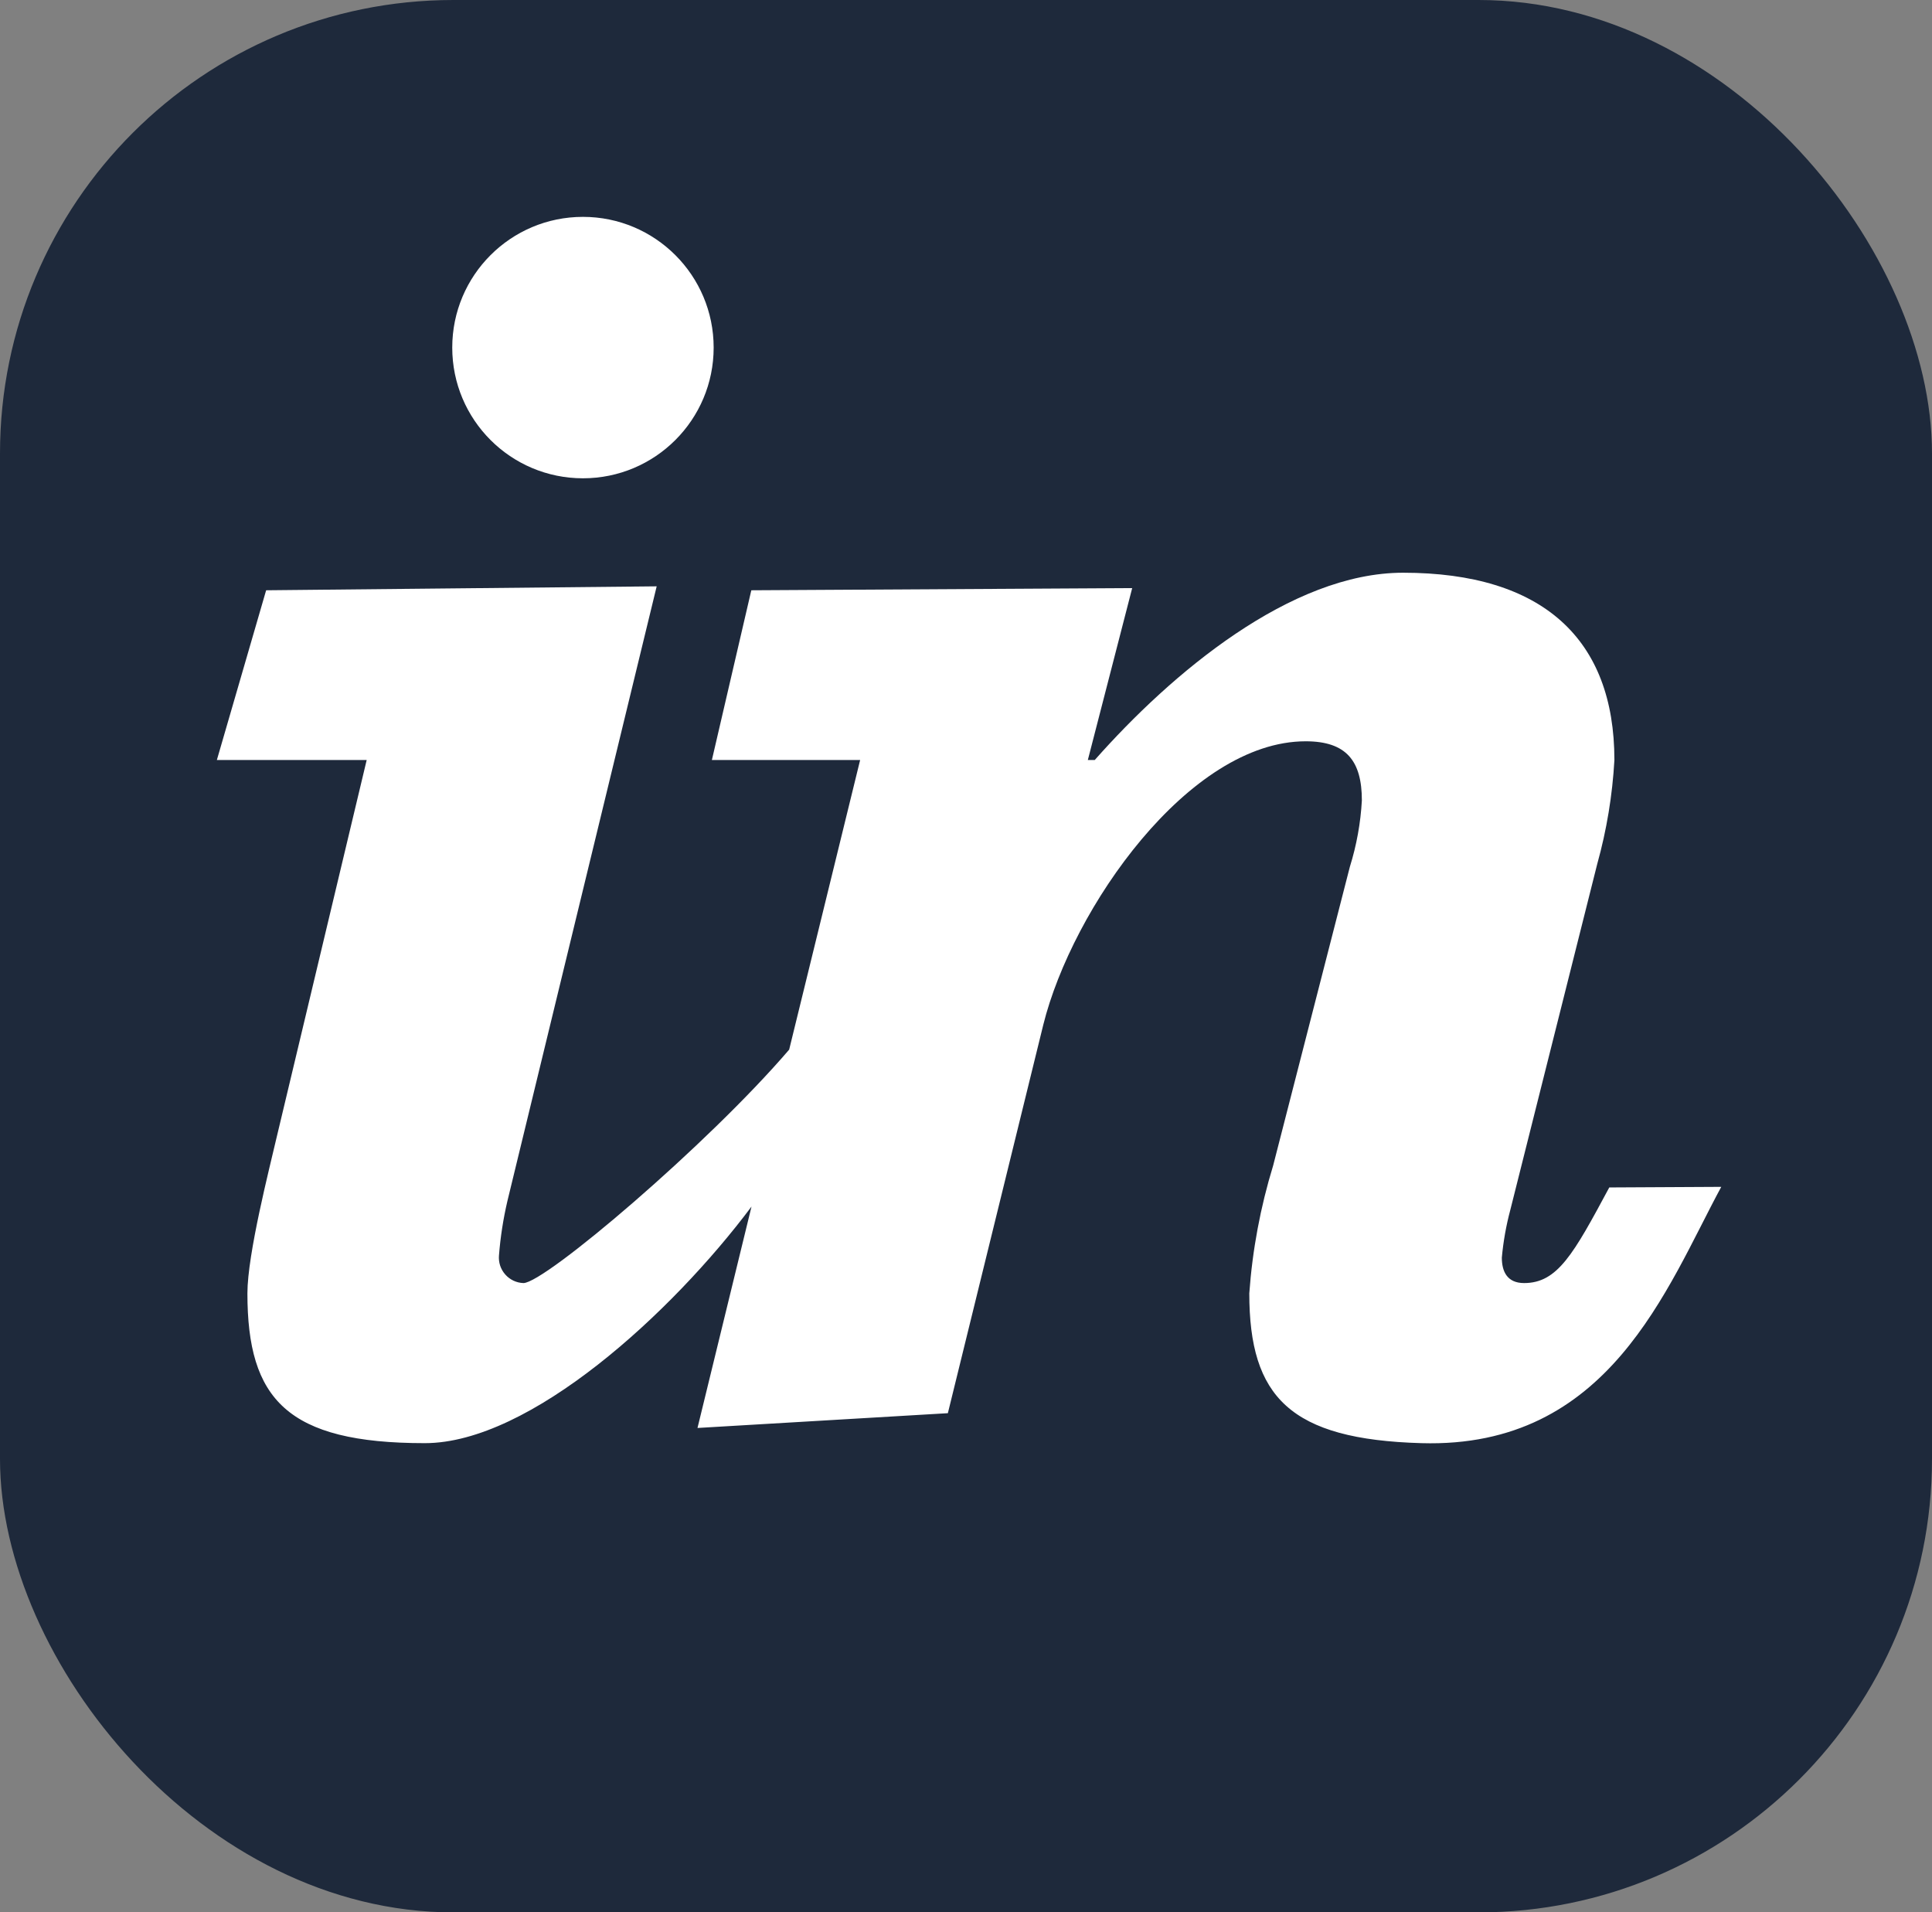 <svg width="98" height="97" viewBox="0 0 98 97" fill="none" xmlns="http://www.w3.org/2000/svg">
<rect x="0" y="0" width="98" height="97" fill="#808080" stroke="none"/>
<rect width="98" height="97" rx="23" fill="#1E293B"/>
<path d="M29.57 24.26C33.232 24.26 36.2 21.292 36.2 17.63C36.2 13.968 33.232 11 29.57 11C25.908 11 22.94 13.968 22.94 17.63C22.94 21.292 25.908 24.26 29.57 24.26Z" fill="white"/>
<path d="M81.63 60.23C79.82 63.6 79.01 65.08 77.31 65.08C76.44 65.08 76.18 64.48 76.18 63.79C76.254 62.973 76.398 62.163 76.61 61.37L81.02 43.82C81.499 42.1 81.79 40.333 81.89 38.55C81.89 32.42 78.26 29.05 71.17 29.05C65.47 29.05 59.42 34.15 55.53 38.55H55.18L57.43 29.83L38.11 29.94L36.11 38.55H43.63L40.03 53.24C35.91 58.05 27.64 65.08 26.55 65.08C26.375 65.074 26.203 65.032 26.045 64.958C25.887 64.883 25.745 64.777 25.63 64.646C25.514 64.515 25.425 64.362 25.37 64.196C25.316 64.03 25.295 63.854 25.31 63.68C25.383 62.747 25.527 61.821 25.74 60.91L33.31 29.74L13.5 29.94L11 38.55H18.6L14.02 57.74C13.68 59.21 12.55 63.61 12.55 65.6C12.55 70.96 14.55 73.2 21.55 73.2C26.88 73.2 34.08 66.6 38.12 61.2L35.38 72.43L48.08 71.68L52.92 51.98C54.39 46.07 60.31 37.6 66.23 37.6C68.3 37.6 69.08 38.6 69.08 40.6C69.017 41.744 68.812 42.876 68.47 43.97L64.58 59.12C63.934 61.228 63.528 63.401 63.37 65.6C63.37 70.87 65.45 73.01 72.1 73.2C81.63 73.48 84.54 65.32 87.31 60.2L81.63 60.23Z" fill="white"/>
</svg>
